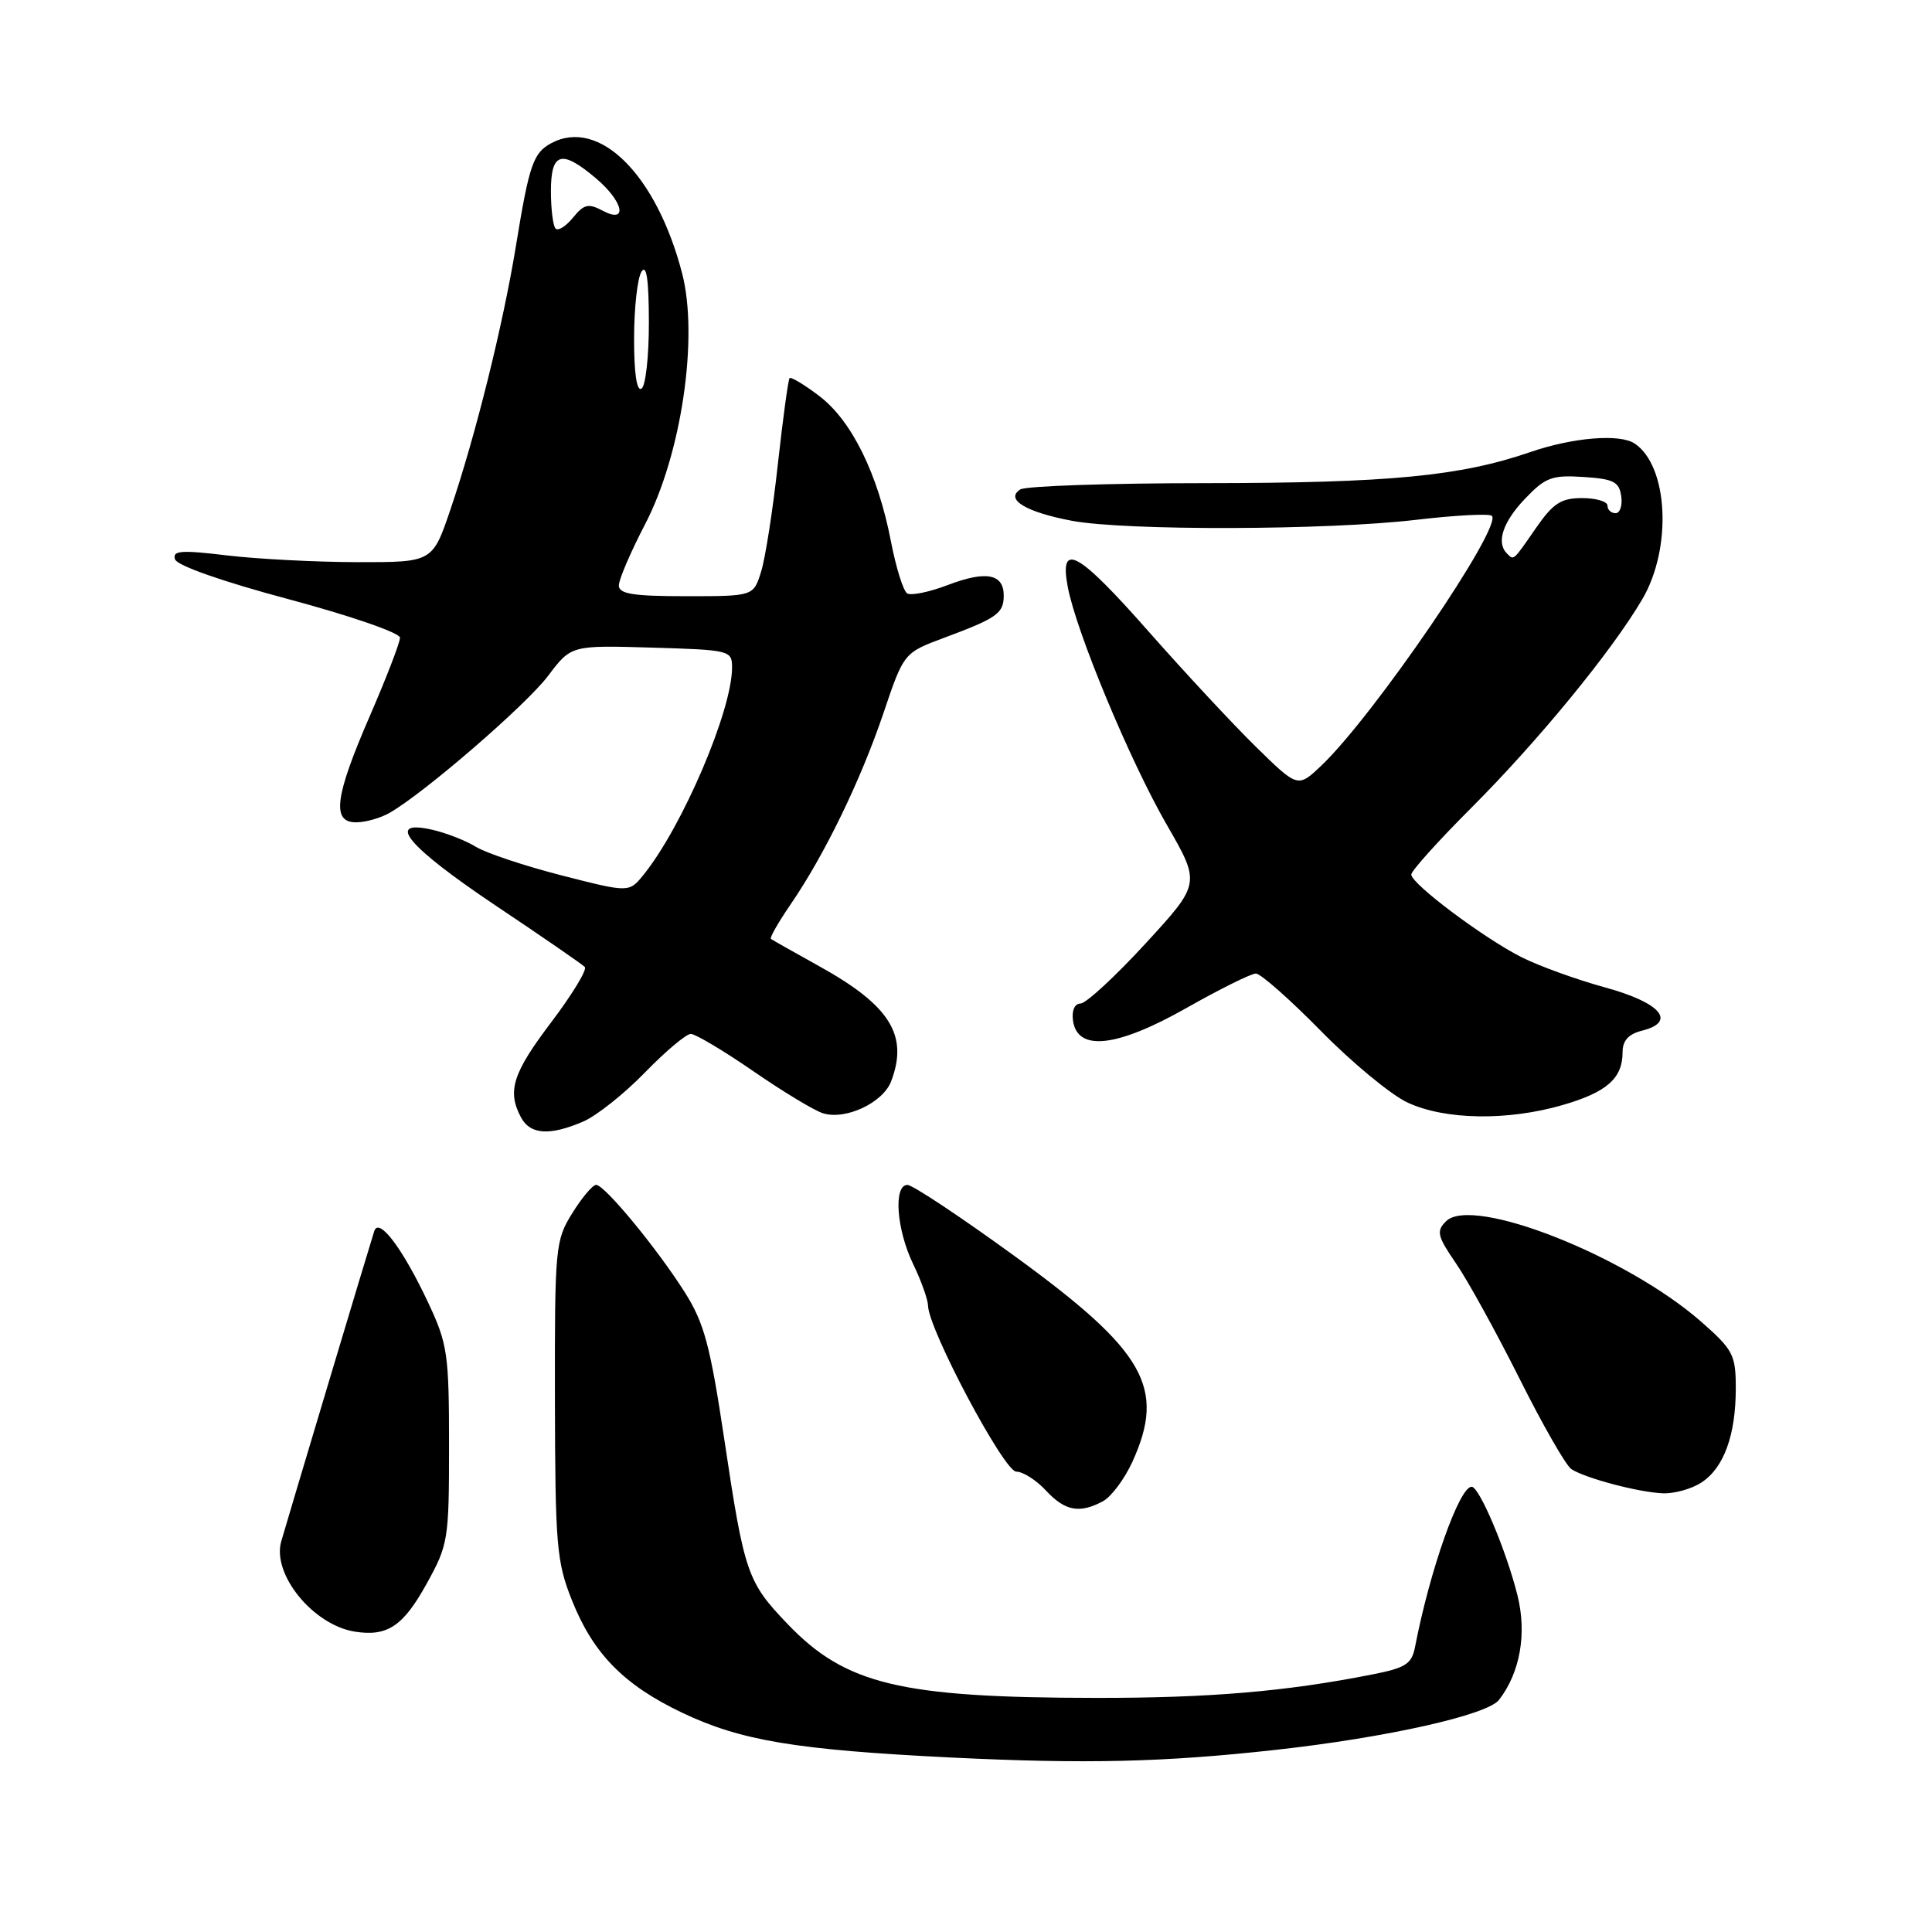 <?xml version="1.0" encoding="UTF-8" standalone="no"?>
<!DOCTYPE svg PUBLIC "-//W3C//DTD SVG 1.1//EN" "http://www.w3.org/Graphics/SVG/1.1/DTD/svg11.dtd" >
<svg xmlns="http://www.w3.org/2000/svg" xmlns:xlink="http://www.w3.org/1999/xlink" version="1.1" viewBox="0 0 256 256">
 <g >
 <path fill="currentColor"
d=" M 169.00 231.87 C 183.67 230.25 197.09 227.25 198.63 225.24 C 201.44 221.60 202.34 216.42 201.06 211.34 C 199.57 205.40 196.02 197.00 195.00 197.00 C 193.37 197.00 189.47 208.04 187.51 218.18 C 187.07 220.50 186.29 221.00 181.75 221.89 C 170.36 224.14 160.19 225.00 145.18 224.98 C 119.28 224.95 112.04 223.21 104.35 215.18 C 99.02 209.62 98.63 208.49 95.98 190.77 C 94.11 178.29 93.31 175.31 90.76 171.27 C 87.07 165.43 80.11 157.00 78.99 157.00 C 78.53 157.00 77.11 158.69 75.83 160.75 C 73.58 164.37 73.50 165.21 73.53 185.50 C 73.57 204.80 73.75 206.95 75.79 212.06 C 78.60 219.12 82.66 223.26 90.38 226.94 C 98.16 230.65 105.45 231.86 126.00 232.88 C 143.85 233.75 154.18 233.51 169.00 231.87 Z  M 56.50 209.91 C 59.40 204.68 59.50 204.08 59.50 191.50 C 59.50 179.44 59.30 178.08 56.78 172.70 C 53.38 165.45 50.20 161.22 49.59 163.13 C 49.03 164.84 37.94 201.86 37.26 204.26 C 36.03 208.62 41.50 215.32 47.01 216.20 C 51.31 216.88 53.41 215.49 56.50 209.91 Z  M 146.15 198.92 C 147.26 198.32 149.02 195.96 150.06 193.67 C 154.51 183.87 151.73 179.01 134.50 166.48 C 127.35 161.28 120.94 157.02 120.25 157.01 C 118.36 156.99 118.78 162.91 121.00 167.50 C 122.06 169.70 122.95 172.18 122.97 173.01 C 123.04 176.18 133.05 195.00 134.66 195.00 C 135.55 195.00 137.31 196.12 138.59 197.50 C 141.11 200.22 143.04 200.59 146.15 198.92 Z  M 225.46 196.43 C 228.43 194.49 230.00 190.16 230.00 183.94 C 230.00 179.54 229.65 178.86 225.47 175.18 C 215.52 166.43 195.06 158.36 191.60 161.83 C 190.29 163.14 190.45 163.79 192.93 167.41 C 194.48 169.66 198.26 176.53 201.34 182.67 C 204.42 188.82 207.51 194.22 208.22 194.67 C 210.07 195.87 217.04 197.72 220.29 197.87 C 221.82 197.94 224.15 197.30 225.46 196.43 Z  M 77.28 148.61 C 79.05 147.85 82.73 144.92 85.46 142.11 C 88.19 139.30 90.92 137.00 91.53 137.00 C 92.14 137.00 95.86 139.21 99.79 141.92 C 103.72 144.63 107.88 147.15 109.04 147.51 C 112.02 148.46 117.00 146.13 118.08 143.28 C 120.41 137.17 117.93 133.22 108.50 128.00 C 105.20 126.17 102.34 124.55 102.15 124.41 C 101.96 124.26 103.14 122.20 104.77 119.82 C 109.26 113.27 114.05 103.40 117.06 94.50 C 119.76 86.50 119.76 86.50 125.13 84.50 C 132.12 81.90 133.00 81.27 133.00 78.91 C 133.00 76.03 130.65 75.59 125.61 77.51 C 123.16 78.45 120.73 78.95 120.21 78.63 C 119.69 78.31 118.73 75.23 118.06 71.77 C 116.34 62.83 112.87 55.76 108.59 52.50 C 106.59 50.97 104.80 49.90 104.62 50.11 C 104.44 50.32 103.74 55.45 103.07 61.50 C 102.41 67.55 101.41 73.96 100.85 75.75 C 99.84 79.00 99.84 79.00 90.92 79.00 C 83.86 79.00 82.00 78.70 82.00 77.57 C 82.00 76.79 83.56 73.15 85.47 69.48 C 90.30 60.22 92.59 44.69 90.38 36.20 C 86.98 23.13 79.39 15.58 73.05 18.97 C 70.66 20.25 70.12 21.82 68.38 32.49 C 66.66 43.04 63.03 57.66 59.69 67.50 C 57.31 74.50 57.31 74.50 47.40 74.49 C 41.96 74.48 34.18 74.08 30.12 73.60 C 23.98 72.86 22.82 72.95 23.19 74.11 C 23.47 74.95 29.49 77.06 38.32 79.42 C 46.49 81.61 53.00 83.86 53.00 84.50 C 53.00 85.14 51.20 89.81 49.00 94.88 C 44.33 105.64 43.91 109.02 47.25 108.96 C 48.49 108.95 50.45 108.38 51.62 107.71 C 56.22 105.08 69.73 93.40 72.62 89.56 C 75.68 85.50 75.68 85.50 86.34 85.81 C 96.76 86.12 97.00 86.18 97.00 88.47 C 97.00 94.15 90.41 109.57 85.26 115.93 C 83.35 118.28 83.35 118.28 74.43 116.00 C 69.52 114.74 64.40 113.03 63.06 112.21 C 61.72 111.38 59.10 110.36 57.25 109.94 C 50.95 108.52 54.01 112.17 65.69 120.00 C 71.85 124.12 77.16 127.78 77.49 128.13 C 77.82 128.48 75.83 131.77 73.05 135.44 C 67.93 142.20 67.17 144.58 69.04 148.07 C 70.26 150.35 72.85 150.52 77.28 148.61 Z  M 207.07 146.42 C 212.92 144.72 215.00 142.89 215.00 139.42 C 215.00 137.89 215.78 137.02 217.57 136.57 C 222.23 135.40 220.07 132.86 212.68 130.84 C 208.93 129.81 203.98 128.02 201.68 126.87 C 196.67 124.36 187.00 117.11 187.00 115.88 C 187.00 115.40 190.57 111.43 194.94 107.06 C 203.81 98.19 213.61 86.24 217.63 79.37 C 221.59 72.60 221.05 61.74 216.60 58.77 C 214.63 57.45 208.43 57.96 202.78 59.90 C 193.48 63.10 184.11 64.00 159.81 64.02 C 146.99 64.02 135.92 64.40 135.20 64.85 C 133.14 66.16 135.90 67.84 141.99 69.00 C 149.06 70.34 175.85 70.27 187.63 68.88 C 192.84 68.27 197.36 68.03 197.68 68.35 C 199.13 69.80 182.01 94.87 175.08 101.45 C 171.97 104.40 171.97 104.40 166.41 98.95 C 163.35 95.95 156.99 89.11 152.26 83.75 C 142.84 73.05 140.34 71.66 141.48 77.75 C 142.60 83.71 149.71 100.80 154.60 109.28 C 159.09 117.07 159.09 117.07 151.80 125.01 C 147.78 129.38 143.91 132.96 143.18 132.97 C 142.39 132.99 141.99 133.90 142.18 135.25 C 142.77 139.37 148.00 138.78 157.20 133.57 C 161.63 131.06 165.78 129.00 166.41 129.00 C 167.04 129.00 170.91 132.42 175.03 136.61 C 179.14 140.80 184.30 145.06 186.50 146.09 C 191.46 148.41 199.77 148.54 207.07 146.42 Z  M 84.02 44.81 C 84.02 40.79 84.47 36.83 85.00 36.00 C 85.67 34.96 85.97 37.03 85.98 42.69 C 85.99 47.20 85.55 51.16 85.00 51.50 C 84.37 51.89 84.01 49.43 84.02 44.81 Z  M 73.62 30.29 C 73.28 29.95 73.00 27.72 73.00 25.33 C 73.00 20.18 74.39 19.77 78.92 23.59 C 82.63 26.70 83.26 29.74 79.82 27.90 C 77.97 26.92 77.37 27.06 75.94 28.82 C 75.01 29.97 73.97 30.63 73.62 30.29 Z  M 199.67 73.33 C 198.23 71.90 199.14 69.15 202.06 66.10 C 204.77 63.25 205.64 62.93 209.81 63.20 C 213.80 63.46 214.55 63.83 214.82 65.75 C 215.00 66.99 214.66 68.00 214.07 68.00 C 213.48 68.00 213.00 67.55 213.00 67.00 C 213.00 66.45 211.49 66.00 209.64 66.00 C 206.84 66.00 205.80 66.68 203.50 70.00 C 200.45 74.41 200.60 74.27 199.67 73.33 Z "/>
</g>
</svg>